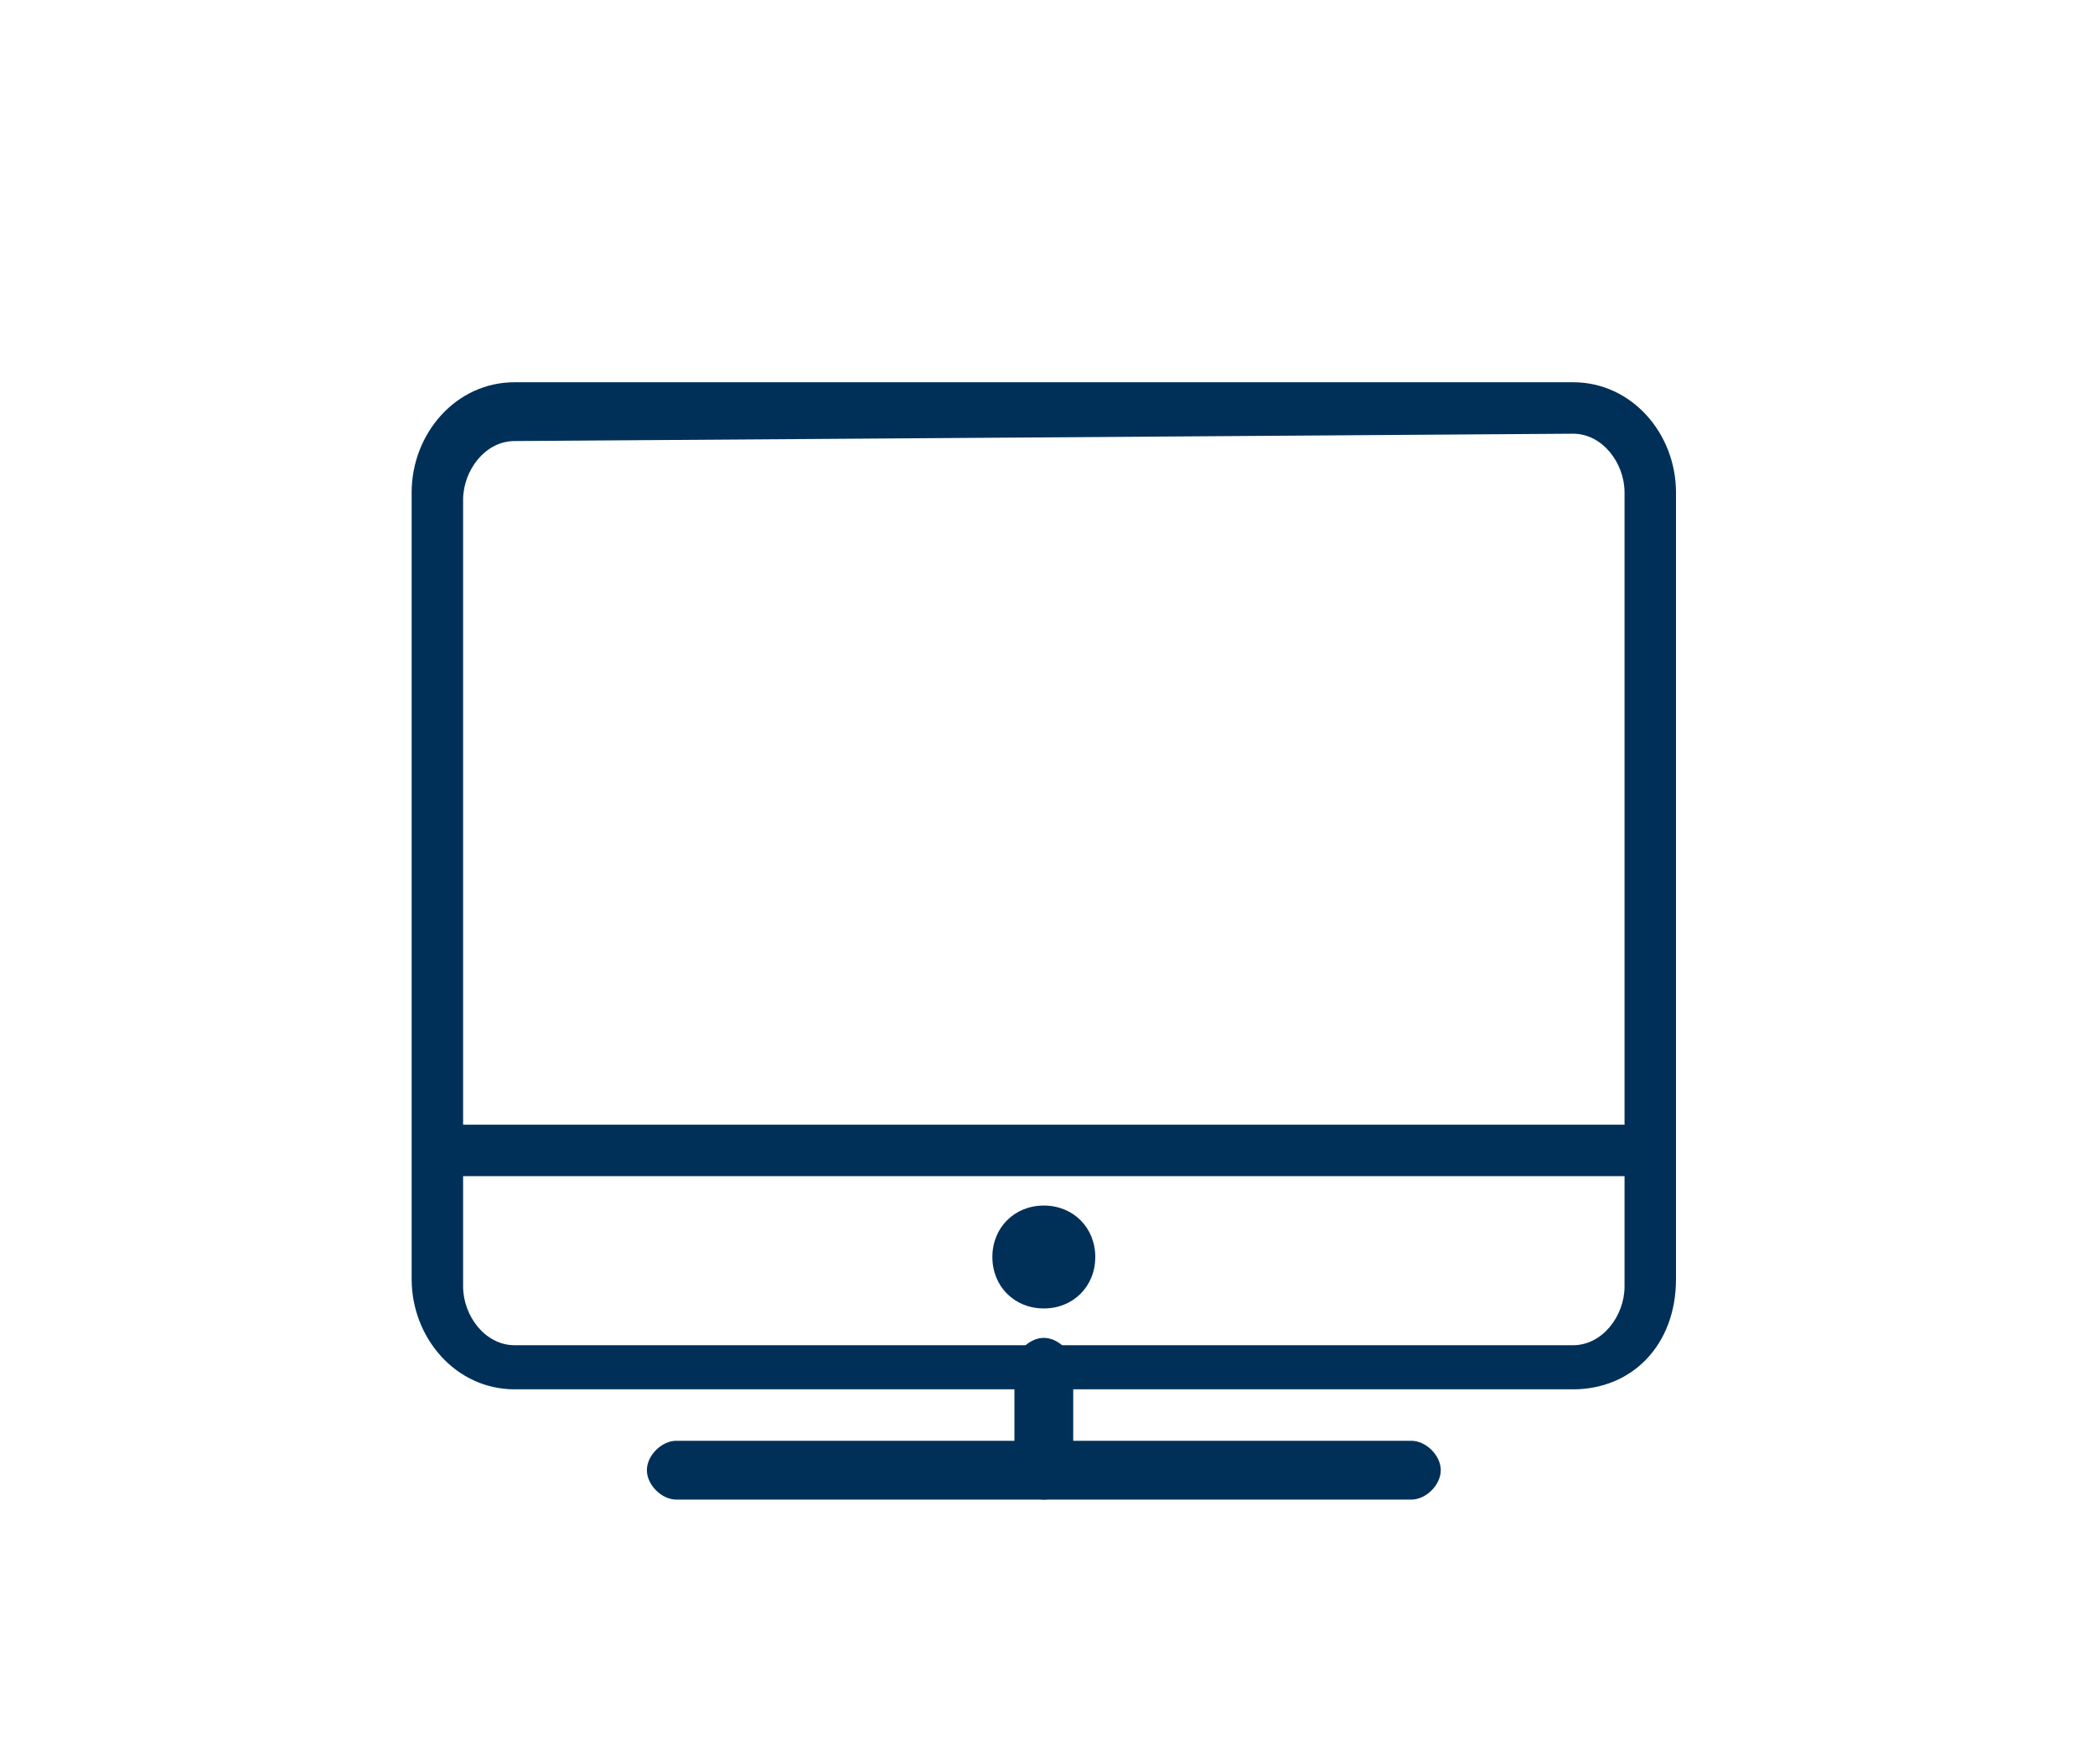 <?xml version="1.0" encoding="utf-8"?>
<!-- Generator: Adobe Illustrator 23.0.6, SVG Export Plug-In . SVG Version: 6.00 Build 0)  -->
<svg version="1.1" id="Layer_1" xmlns="http://www.w3.org/2000/svg" xmlns:xlink="http://www.w3.org/1999/xlink" x="0px" y="0px"
	 viewBox="0 0 28.5 24" style="enable-background:new 0 0 28.5 24;" xml:space="preserve">
<style type="text/css">
	.st0{fill:#003058;}
</style>
<g>
	<g>
		<path class="st0" d="M21.4,18.9H7c-0.8,0-1.4-0.7-1.4-1.5V6.7c0-0.8,0.6-1.5,1.4-1.5h14.4c0.8,0,1.4,0.7,1.4,1.5v10.7
			C22.8,18.3,22.2,18.9,21.4,18.9z M7,6C6.6,6,6.3,6.4,6.3,6.8v10.7c0,0.4,0.3,0.8,0.7,0.8h14.4c0.4,0,0.7-0.4,0.7-0.8V6.7
			c0-0.4-0.3-0.8-0.7-0.8L7,6L7,6z"/>
	</g>
	<g>
		<path class="st0" d="M19.2,20.4h-10c-0.2,0-0.4-0.2-0.4-0.4s0.2-0.4,0.4-0.4h10c0.2,0,0.4,0.2,0.4,0.4S19.4,20.4,19.2,20.4z"/>
	</g>
	<g>
		<path class="st0" d="M14.2,20.4c-0.2,0-0.4-0.2-0.4-0.4v-1.4c0-0.2,0.2-0.4,0.4-0.4s0.4,0.2,0.4,0.4V20
			C14.6,20.2,14.4,20.4,14.2,20.4z"/>
	</g>
	<g>
		<path class="st0" d="M14.2,17.8c-0.4,0-0.7-0.3-0.7-0.7s0.3-0.7,0.7-0.7s0.7,0.3,0.7,0.7S14.6,17.8,14.2,17.8z M14.2,17.1
			L14.2,17.1h0.4H14.2z"/>
	</g>
	<g>
		<rect x="5.9" y="15.3" class="st0" width="16.6" height="0.7"/>
	</g>
</g>
</svg>
